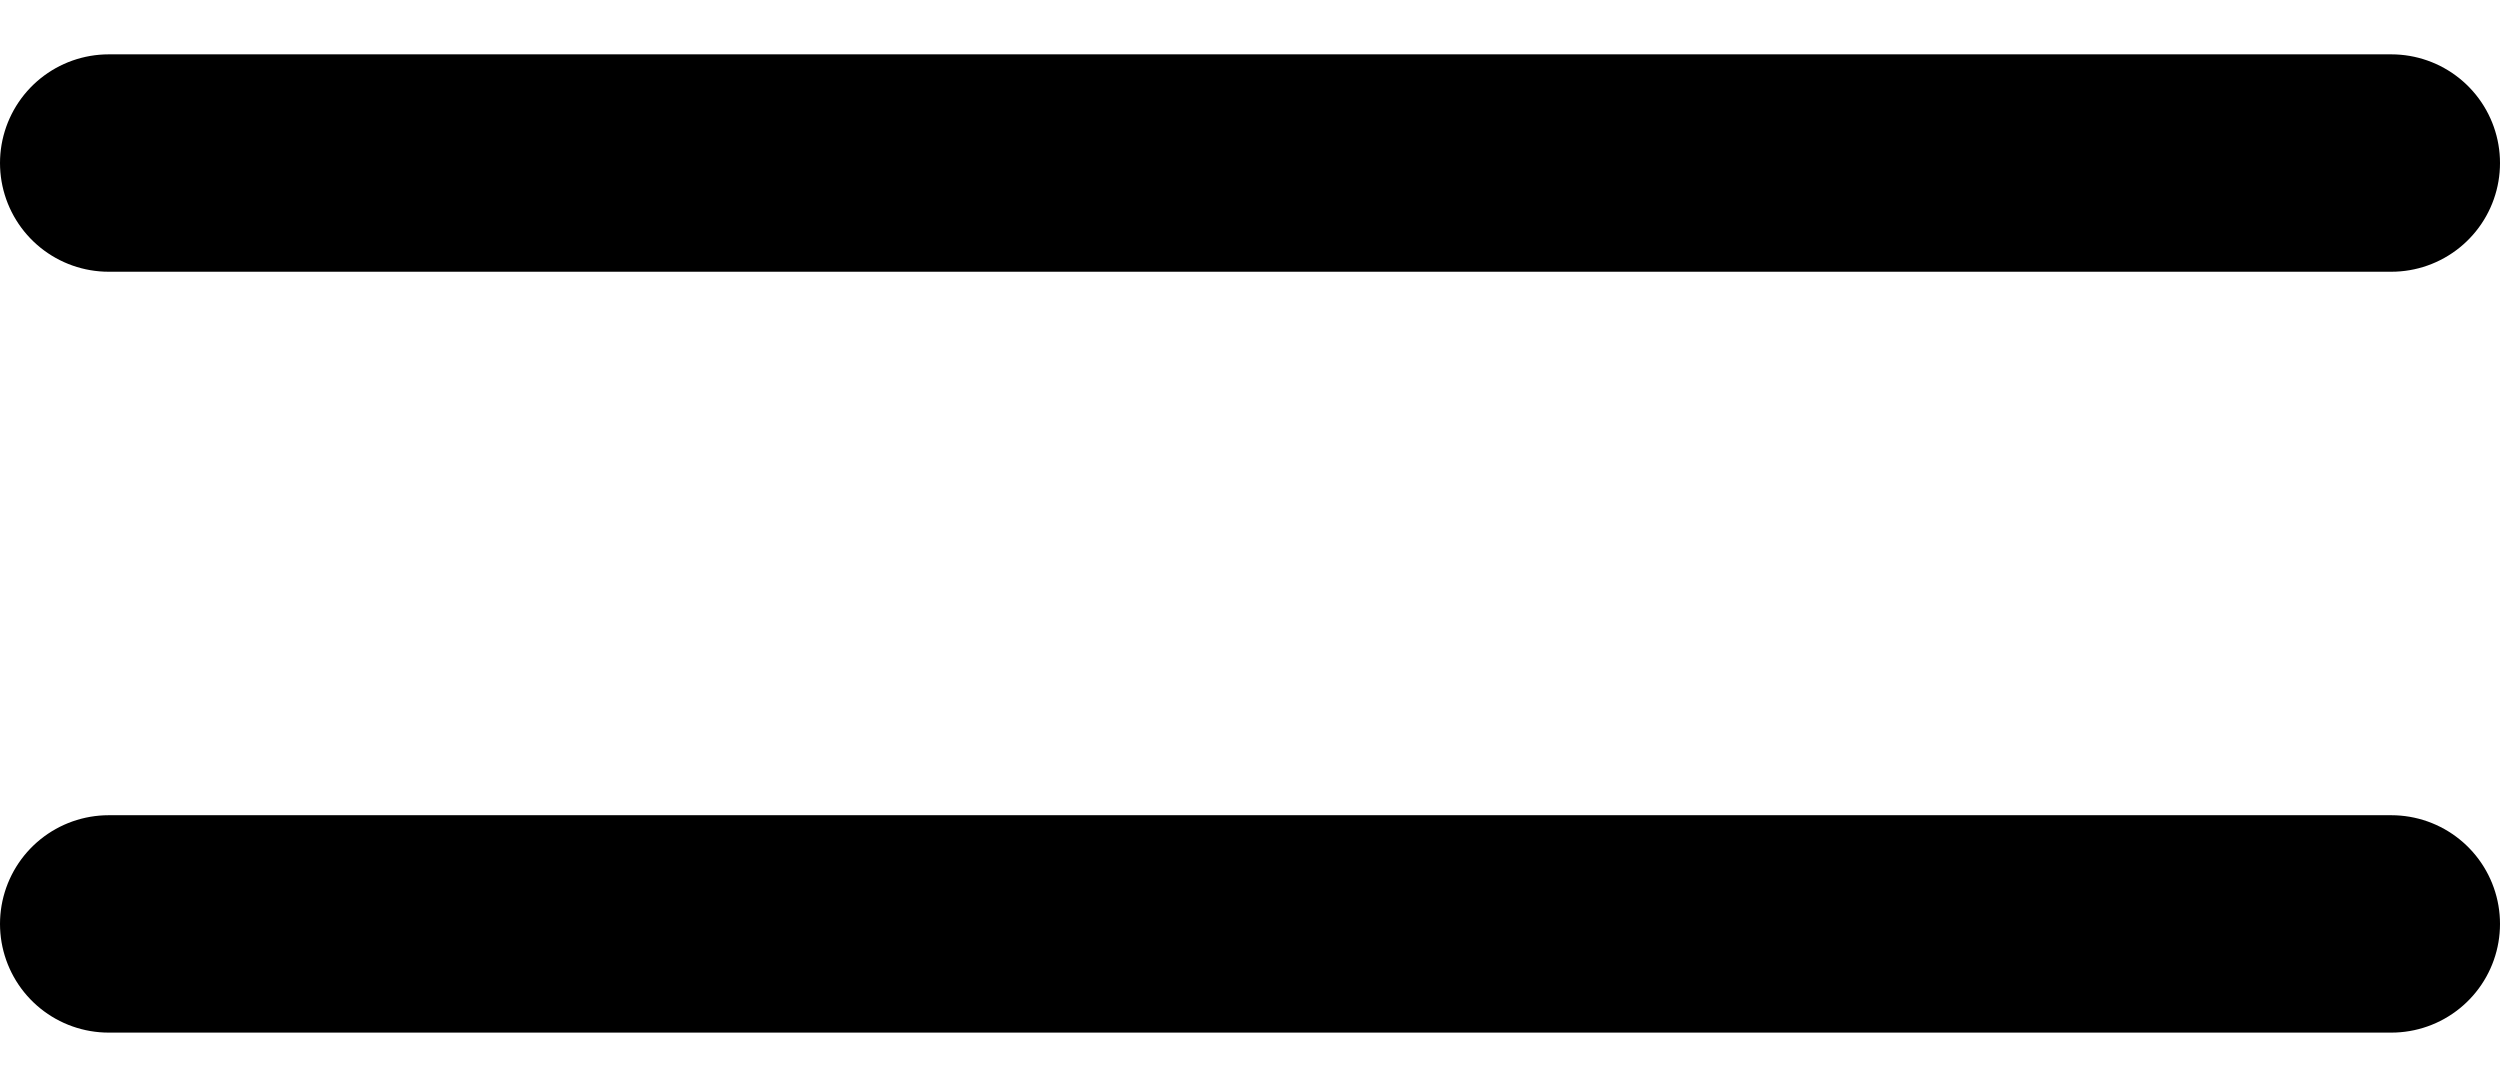 <svg width="23" height="10" viewBox="0 0 23 10" fill="none" xmlns="http://www.w3.org/2000/svg">
<line x1="1" y1="1.5" x2="22" y2="1.5" stroke="black" stroke-width="2" stroke-linecap="round"/>
<line x1="1" y1="8.5" x2="22" y2="8.5" stroke="black" stroke-width="2" stroke-linecap="round"/>
</svg>